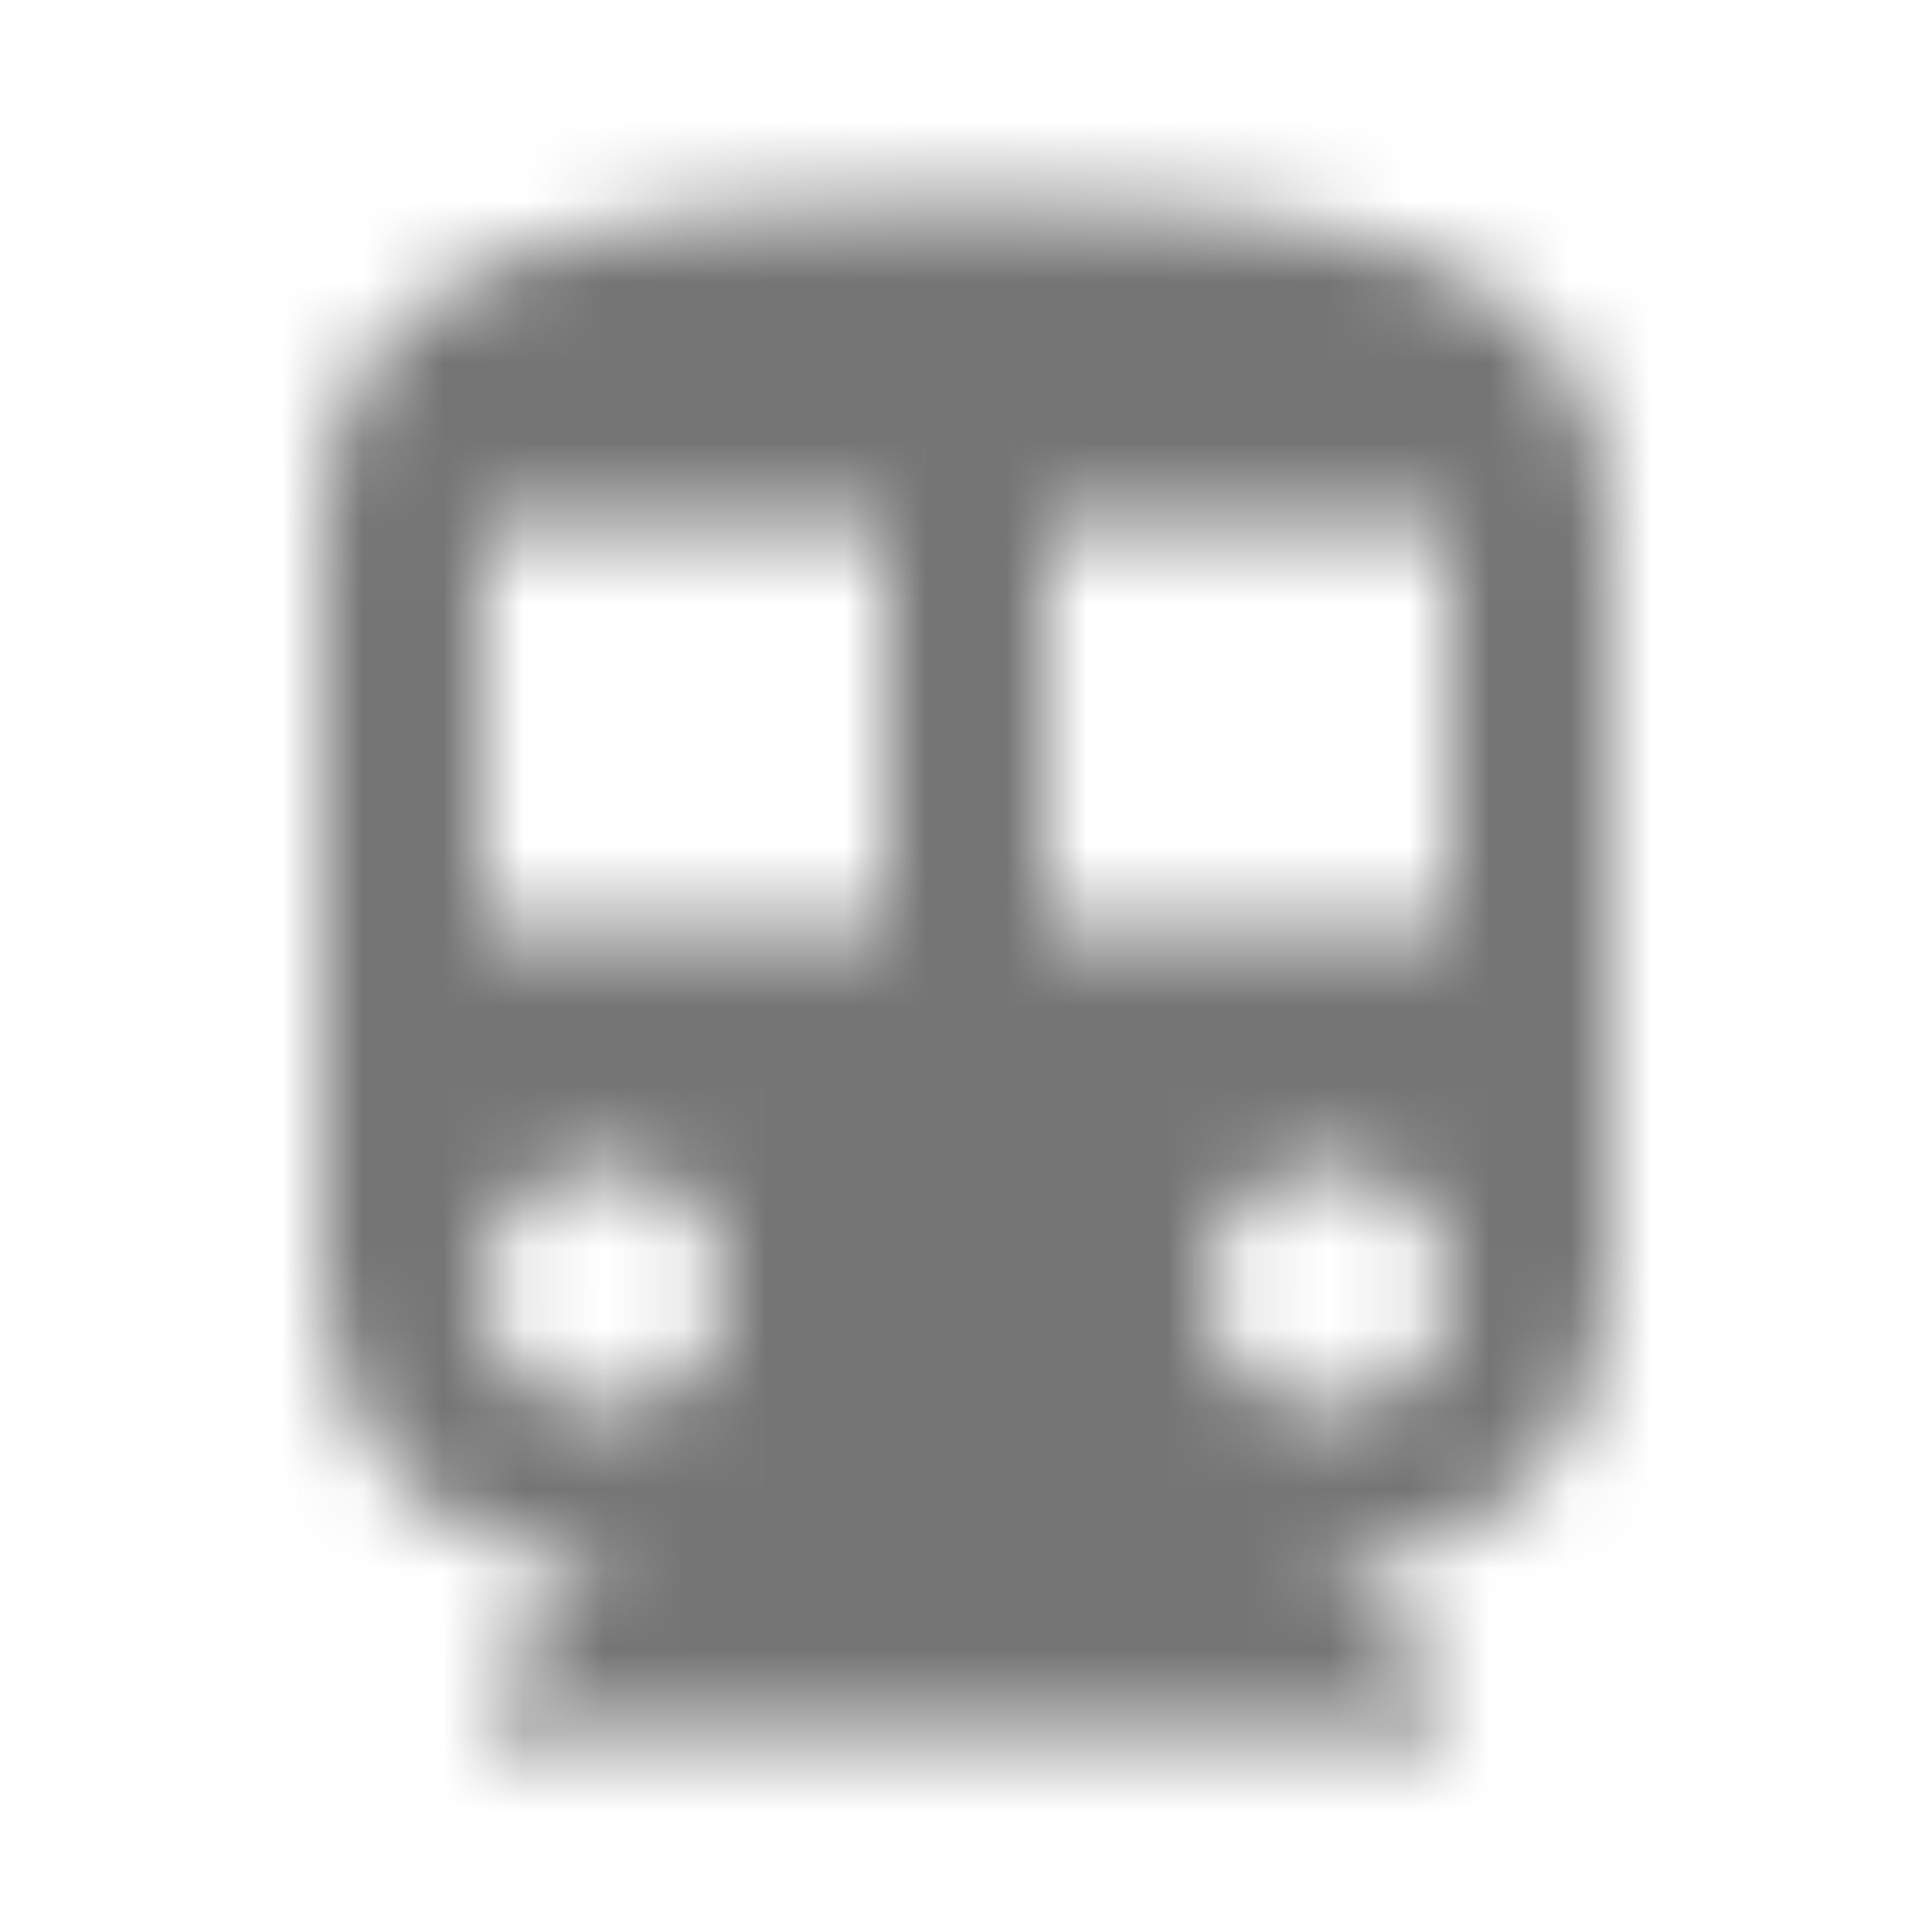 <?xml version="1.0" encoding="UTF-8"?>
<svg width="24px" height="24px" viewBox="0 0 24 24" version="1.1" xmlns="http://www.w3.org/2000/svg" xmlns:xlink="http://www.w3.org/1999/xlink">
    <!-- Generator: Sketch 50 (54983) - http://www.bohemiancoding.com/sketch -->
    <title>icon/maps/directions_subway_24px_sharp</title>
    <desc>Created with Sketch.</desc>
    <defs>
        <path d="M12,2.5 C7.58,2.5 4,3 4,6.5 L4,16 C4,17.93 5.57,19.5 7.5,19.5 L6,21 L6,21.5 L18,21.5 L18,21 L16.5,19.5 C18.43,19.5 20,17.93 20,16 L20,6.5 C20,3 16.42,2.5 12,2.5 Z M7.5,17.5 C6.67,17.5 6,16.83 6,16 C6,15.17 6.67,14.5 7.5,14.5 C8.33,14.5 9,15.17 9,16 C9,16.83 8.33,17.5 7.5,17.5 Z M11,11.5 L6,11.5 L6,6.5 L11,6.5 L11,11.5 Z M16.5,17.5 C15.67,17.5 15,16.83 15,16 C15,15.17 15.67,14.5 16.5,14.5 C17.33,14.5 18,15.17 18,16 C18,16.83 17.33,17.5 16.5,17.5 Z M18,11.5 L13,11.5 L13,6.5 L18,6.5 L18,11.5 Z" id="path-1"></path>
    </defs>
    <g id="icon/maps/directions_subway_24px" stroke="none" stroke-width="1" fill="none" fill-rule="evenodd">
        <mask id="mask-2" fill="white">
            <use xlink:href="#path-1"></use>
        </mask>
        <g fill-rule="nonzero"></g>
        <g id="✱-/-Color-/-Icons-/-Black-/-Inactive" mask="url(#mask-2)" fill="#000000" fill-opacity="0.54">
            <rect id="Rectangle" x="0" y="0" width="24" height="24"></rect>
        </g>
    </g>
</svg>